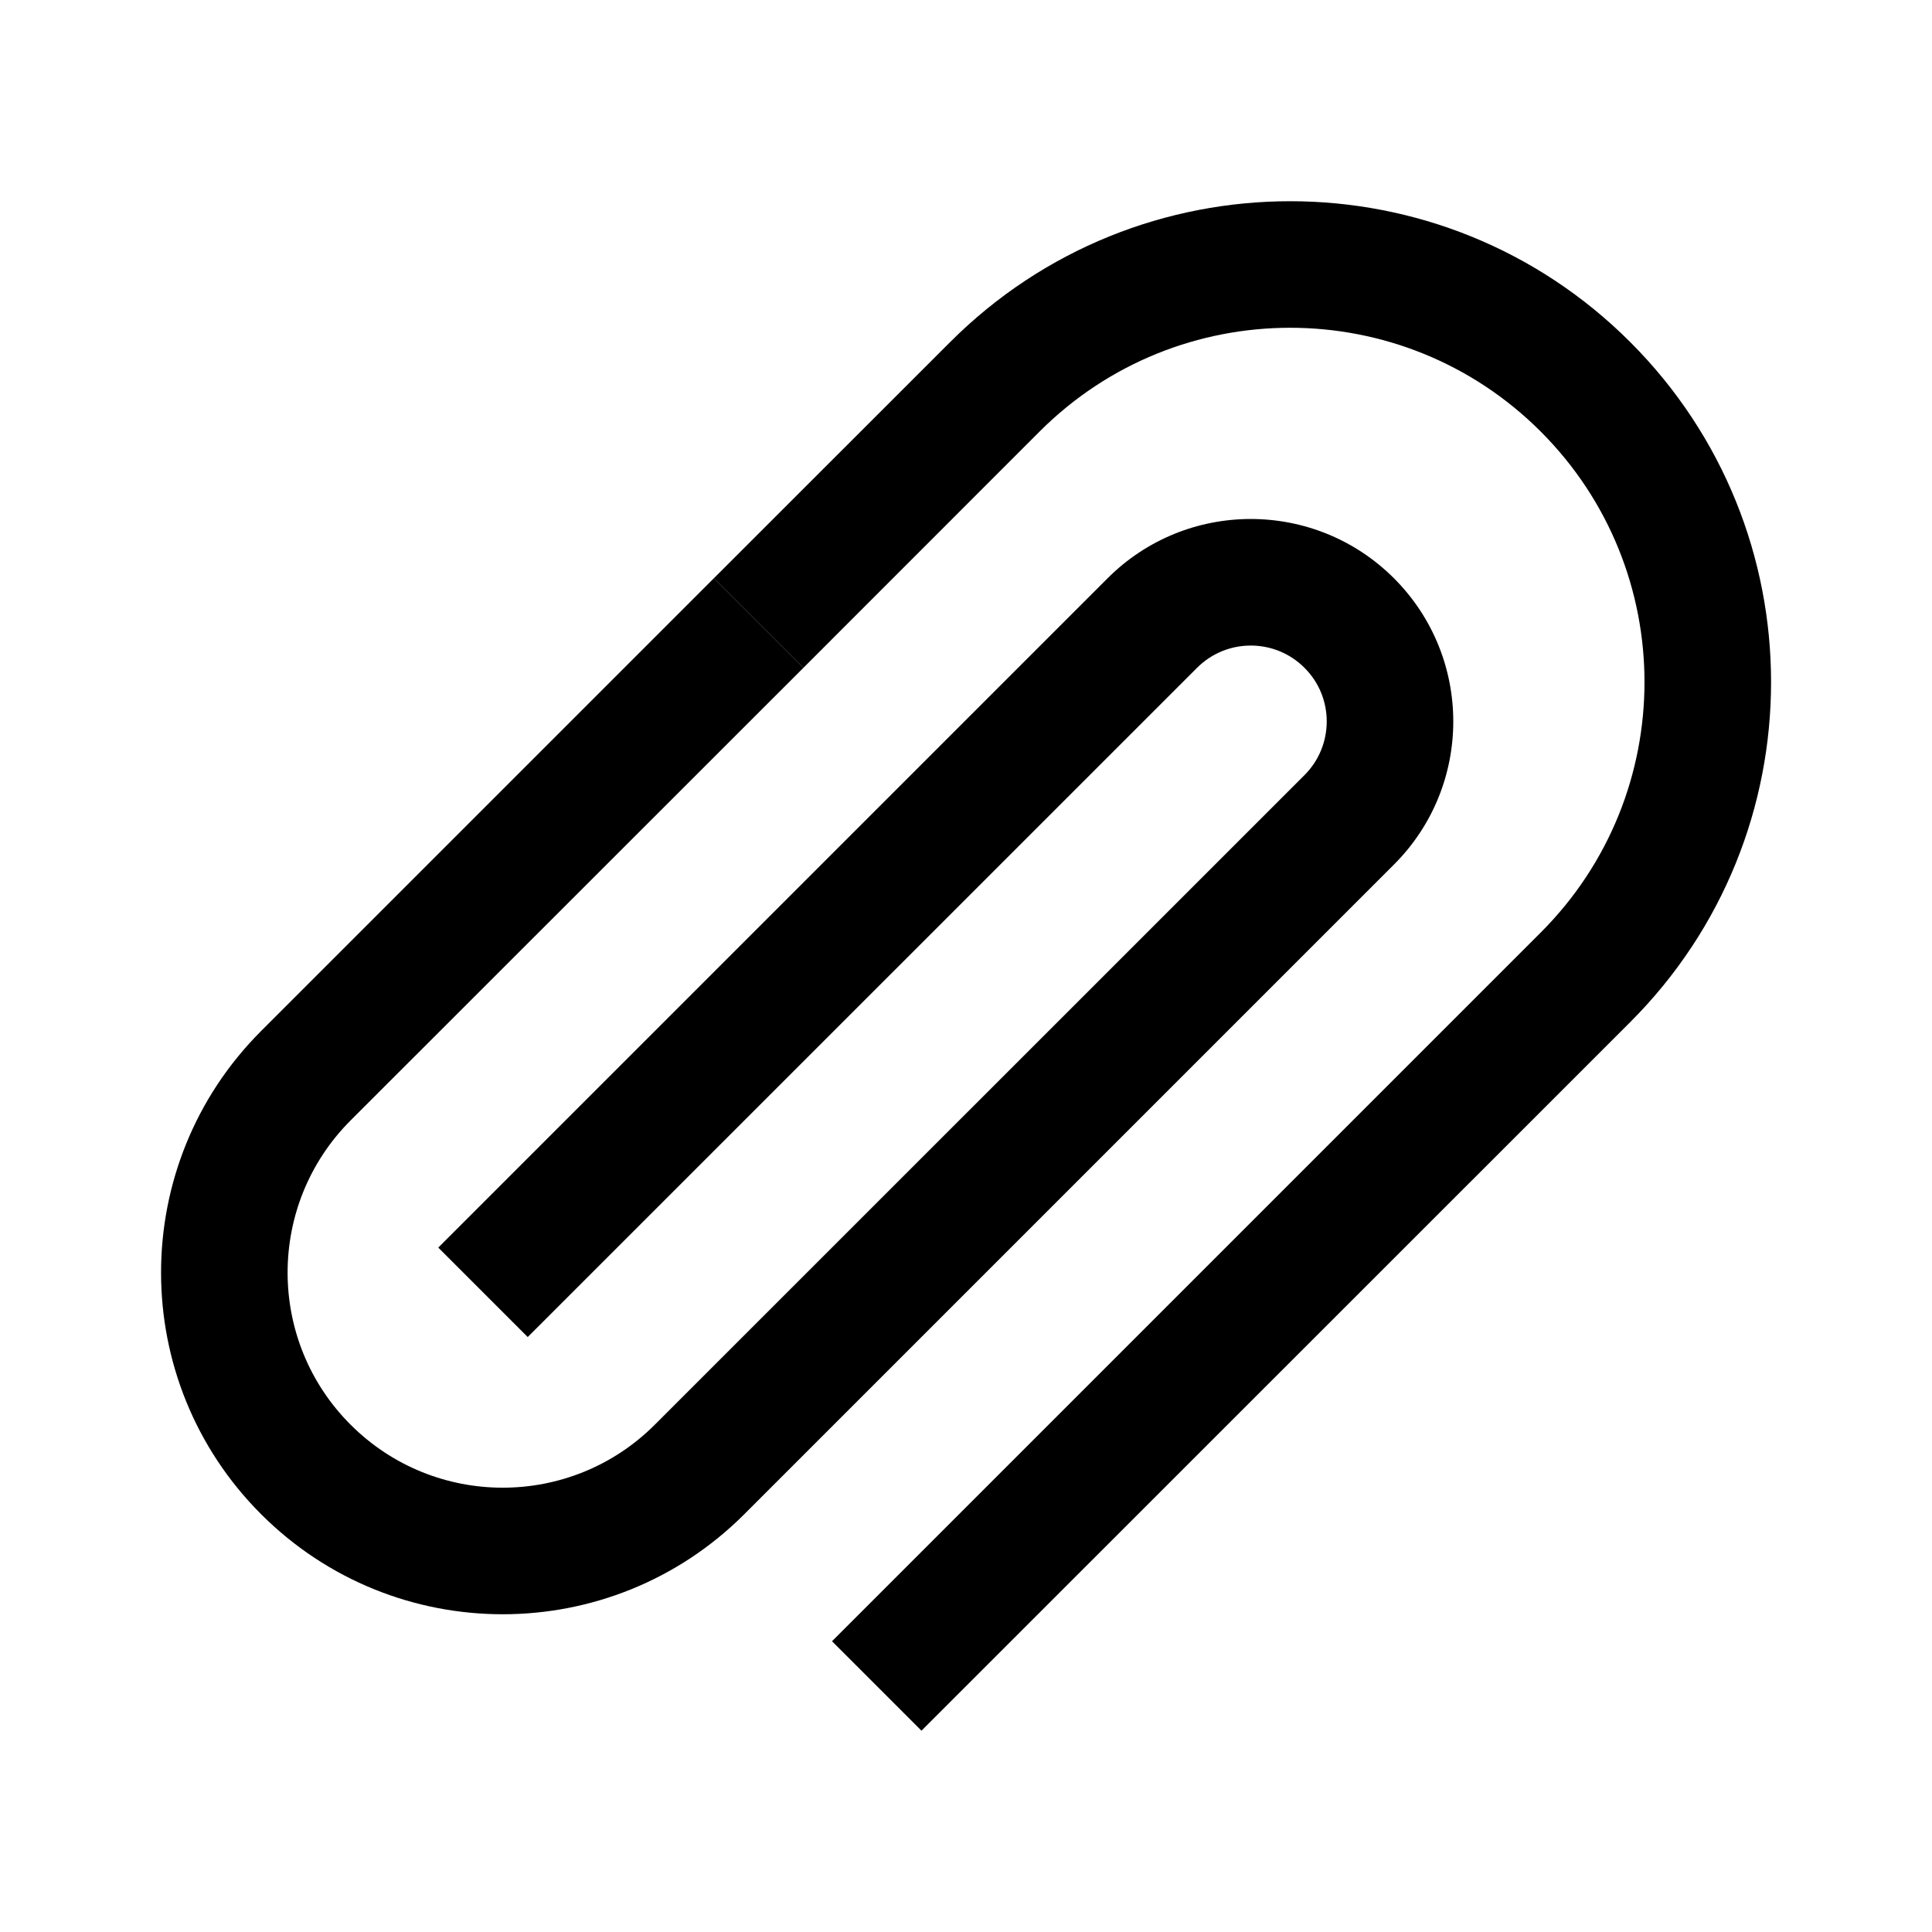 <svg width="20" height="20" viewBox="0 0 20 20" fill="none" xmlns="http://www.w3.org/2000/svg">
<g clip-path="url(#clip0_1837_53855)">
<path d="M9.836 3.541C11.78 1.597 14.932 1.597 16.876 3.541C18.82 5.485 18.82 8.637 16.876 10.581L9.539 17.916L8.613 16.99L15.949 9.654C17.382 8.222 17.382 5.9 15.949 4.467C14.517 3.035 12.194 3.035 10.762 4.467L8.317 6.913L7.39 5.986L9.836 3.541Z" fill="black"/>
<path d="M8.317 6.913L3.629 11.599C2.76 12.469 2.76 13.879 3.629 14.748C4.499 15.618 5.909 15.618 6.779 14.748L13.504 8.024C13.811 7.717 13.811 7.219 13.504 6.913C13.197 6.606 12.699 6.606 12.392 6.913L5.463 13.841L4.537 12.915L11.466 5.986C12.284 5.168 13.611 5.168 14.43 5.986C15.249 6.805 15.249 8.132 14.43 8.95L7.705 15.675C6.324 17.056 4.084 17.056 2.703 15.675C1.322 14.294 1.322 12.054 2.703 10.673L7.39 5.986L8.317 6.913Z" fill="black"/>
</g>
<defs>
<clipPath id="clip0_1837_53855">
<rect width="20" height="20" fill="white"/>
</clipPath>
</defs>
</svg>
